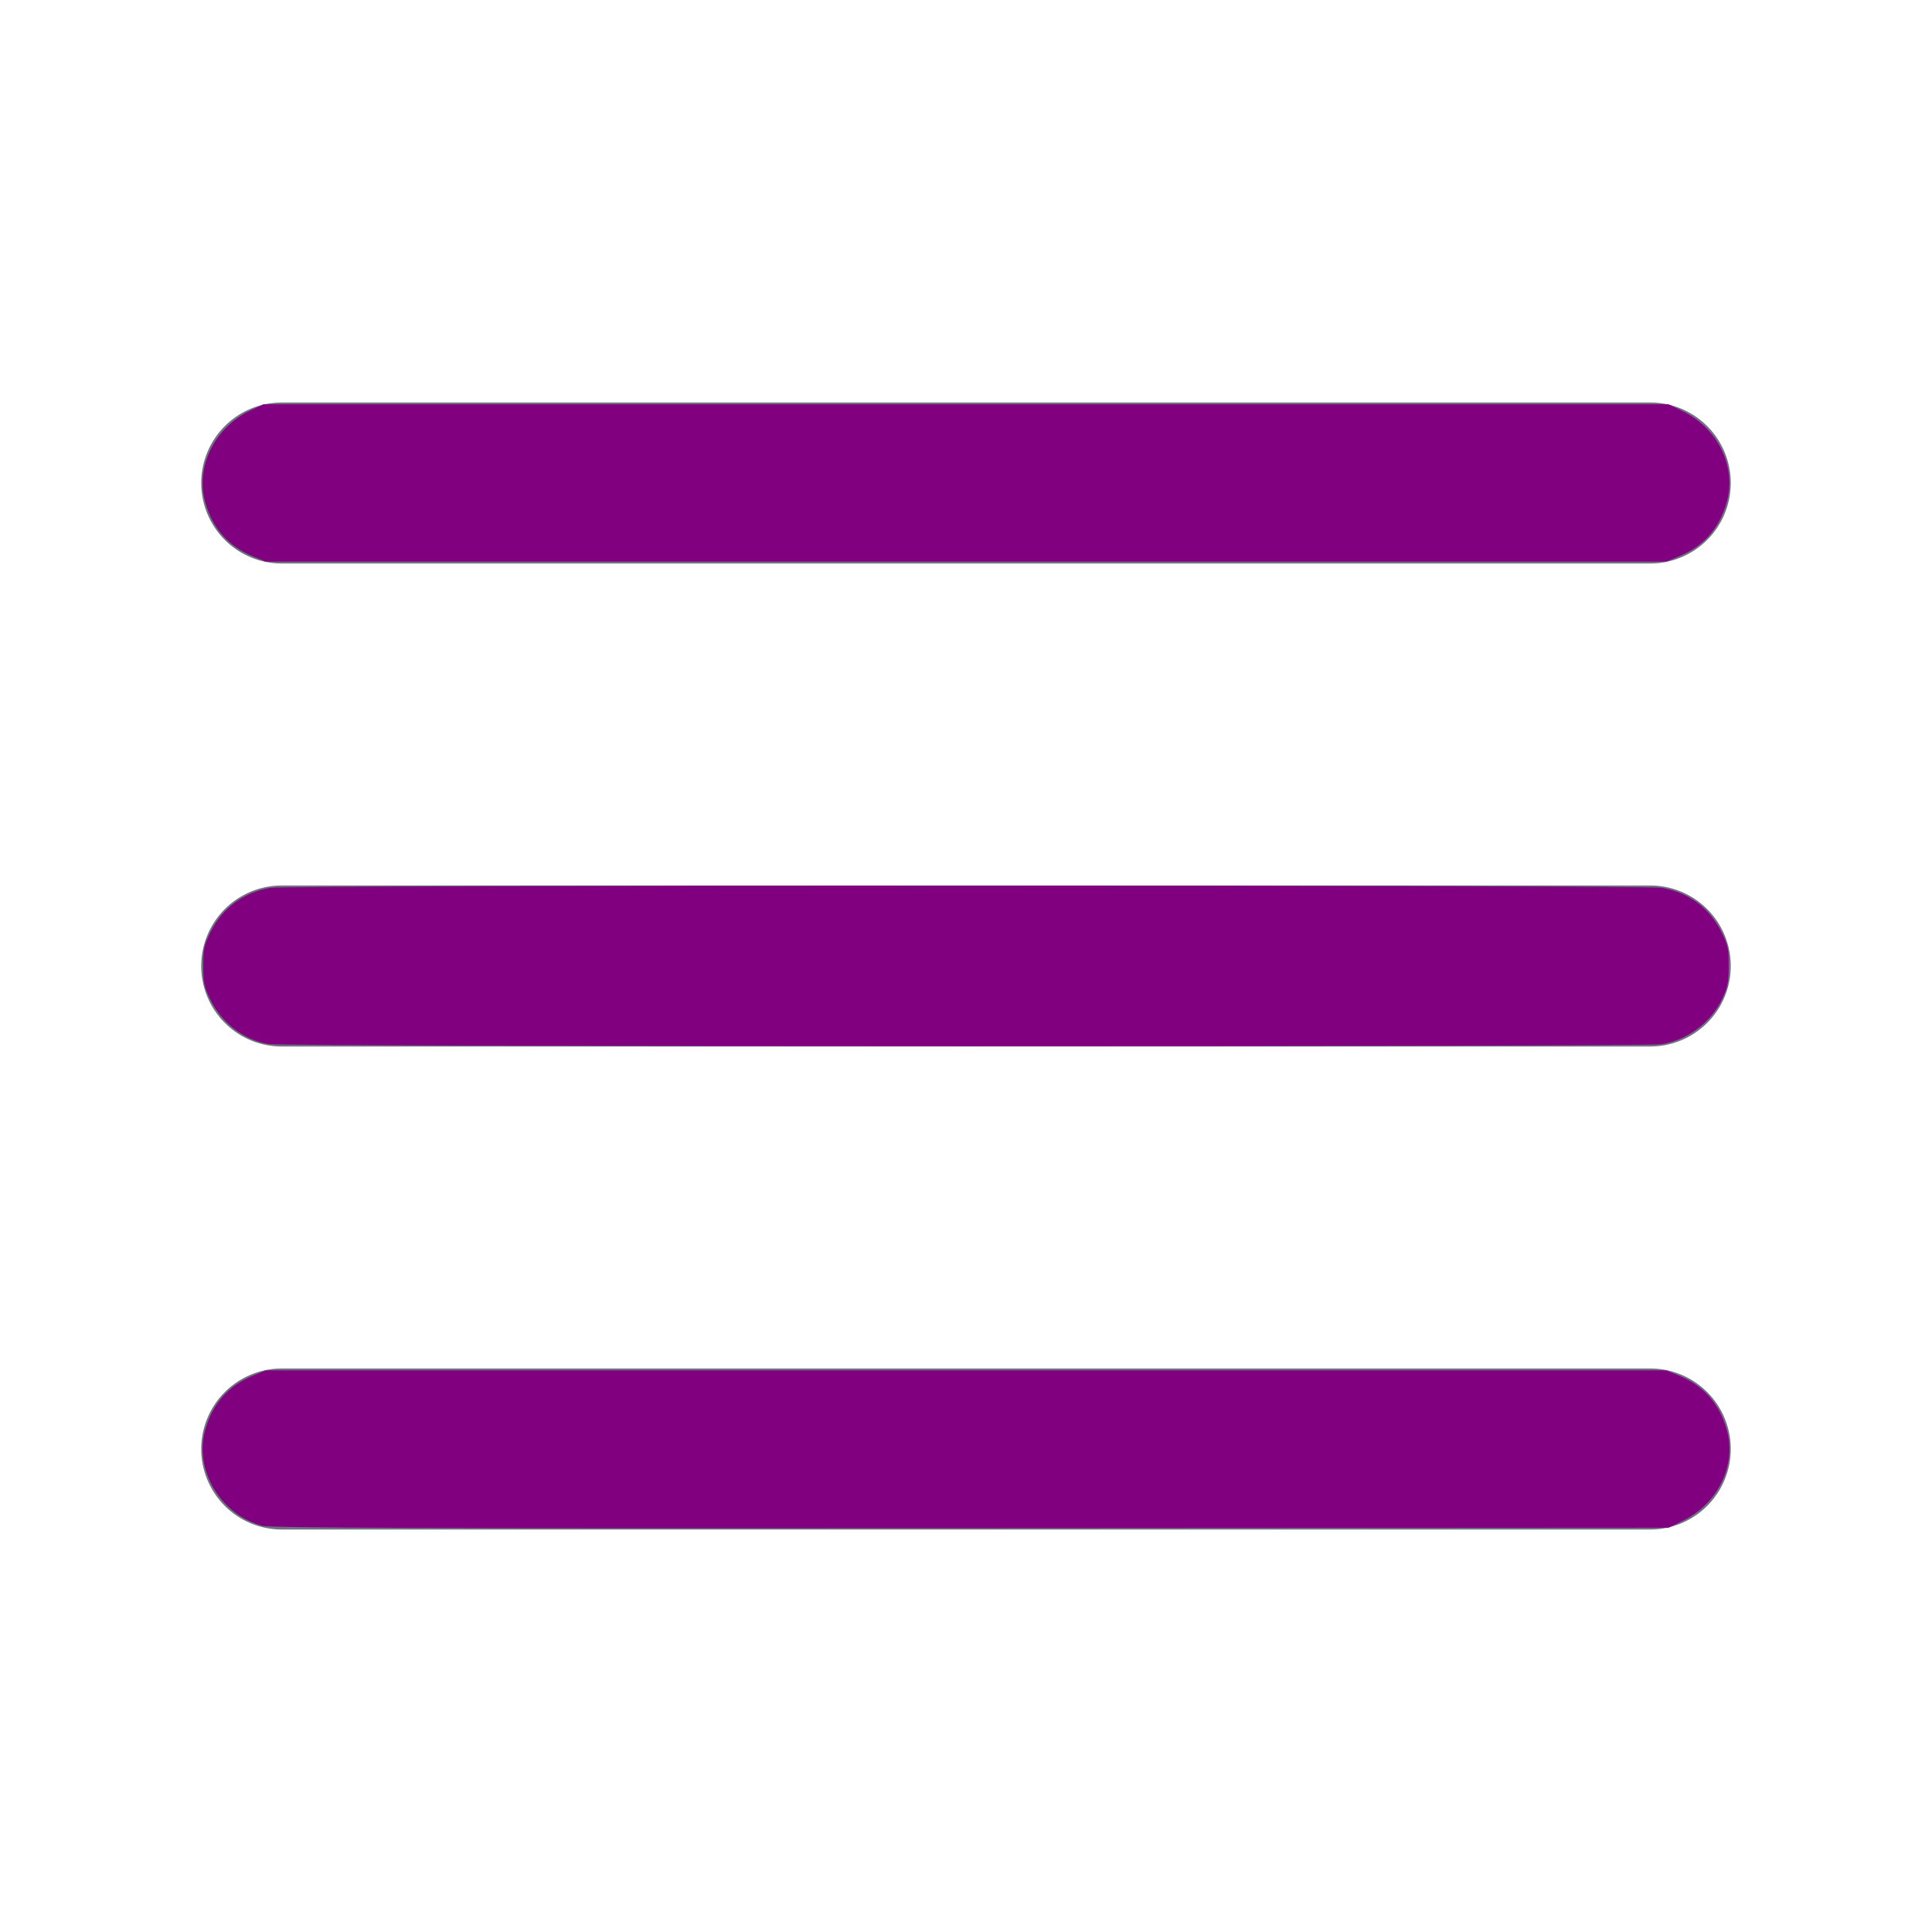<?xml version="1.0" encoding="UTF-8" standalone="no"?>
<svg
   width="48px"
   height="48px"
   viewBox="0 0 48 48"
   version="1.1"
   id="svg10"
   sodipodi:docname="hamburger.svg"
   inkscape:version="1.1 (c68e22c387, 2021-05-23)"
   xmlns:inkscape="http://www.inkscape.org/namespaces/inkscape"
   xmlns:sodipodi="http://sodipodi.sourceforge.net/DTD/sodipodi-0.dtd"
   xmlns="http://www.w3.org/2000/svg"
   xmlns:svg="http://www.w3.org/2000/svg">
  <defs
     id="defs14" />
  <sodipodi:namedview
     id="namedview12"
     pagecolor="#ffffff"
     bordercolor="#666666"
     borderopacity="1.0"
     inkscape:pageshadow="2"
     inkscape:pageopacity="0.0"
     inkscape:pagecheckerboard="0"
     showgrid="false"
     inkscape:zoom="18.020833"
     inkscape:cx="24"
     inkscape:cy="23.944509"
     inkscape:window-width="1920"
     inkscape:window-height="1054"
     inkscape:window-x="-9"
     inkscape:window-y="-9"
     inkscape:window-maximized="1"
     inkscape:current-layer="svg10" />
  <title
     id="title2">70 Basic icons by Xicons.co</title>
  <path
     d="M41,14H7a2,2,0,0,1,0-4H41A2,2,0,0,1,41,14Z"
     fill="#6f7380"
     id="path4" />
  <path
     d="M41,26H7a2,2,0,0,1,0-4H41A2,2,0,0,1,41,26Z"
     fill="#6f7380"
     id="path6" />
  <path
     d="M41,38H7a2,2,0,0,1,0-4H41A2,2,0,0,1,41,38Z"
     fill="#6f7380"
     id="path8" />
  <path
     style="fill:#800080;stroke:none;stroke-width:0.055"
     d="M 6.672,25.94 C 6.061,25.837 5.517,25.423 5.232,24.844 5.069,24.513 5.05,24.424 5.05,24 c 0,-0.424 0.019,-0.513 0.182,-0.844 0.296,-0.601 0.823,-0.99 1.49,-1.099 0.442,-0.072 34.114,-0.072 34.556,0 0.666,0.109 1.194,0.498 1.49,1.099 0.163,0.332 0.182,0.42 0.181,0.843 -9.99e-4,0.394 -0.026,0.526 -0.149,0.791 -0.283,0.608 -0.859,1.045 -1.522,1.154 -0.399,0.065 -34.218,0.062 -34.606,-0.004 z"
     id="path71" />
  <path
     style="fill:#800080;stroke:none;stroke-width:0.055"
     d="M 6.516,37.908 C 5.472,37.626 4.815,36.512 5.103,35.511 5.289,34.864 5.676,34.428 6.288,34.176 L 6.603,34.047 H 24 41.397 l 0.315,0.13 c 0.612,0.252 1,0.688 1.186,1.334 0.252,0.876 -0.205,1.836 -1.076,2.265 l -0.366,0.18 -17.342,0.01 c -13.625,0.008 -17.397,-0.004 -17.596,-0.058 z"
     id="path147" />
  <path
     style="fill:#800080;stroke:none;stroke-width:0.055"
     d="M 6.288,13.824 C 5.676,13.572 5.289,13.136 5.103,12.489 4.847,11.6 5.332,10.614 6.233,10.192 l 0.315,-0.148 h 17.453 17.453 l 0.366,0.18 c 0.872,0.429 1.328,1.39 1.076,2.265 -0.186,0.647 -0.573,1.083 -1.186,1.334 l -0.315,0.13 H 24 6.603 Z"
     id="path223" />
</svg>
